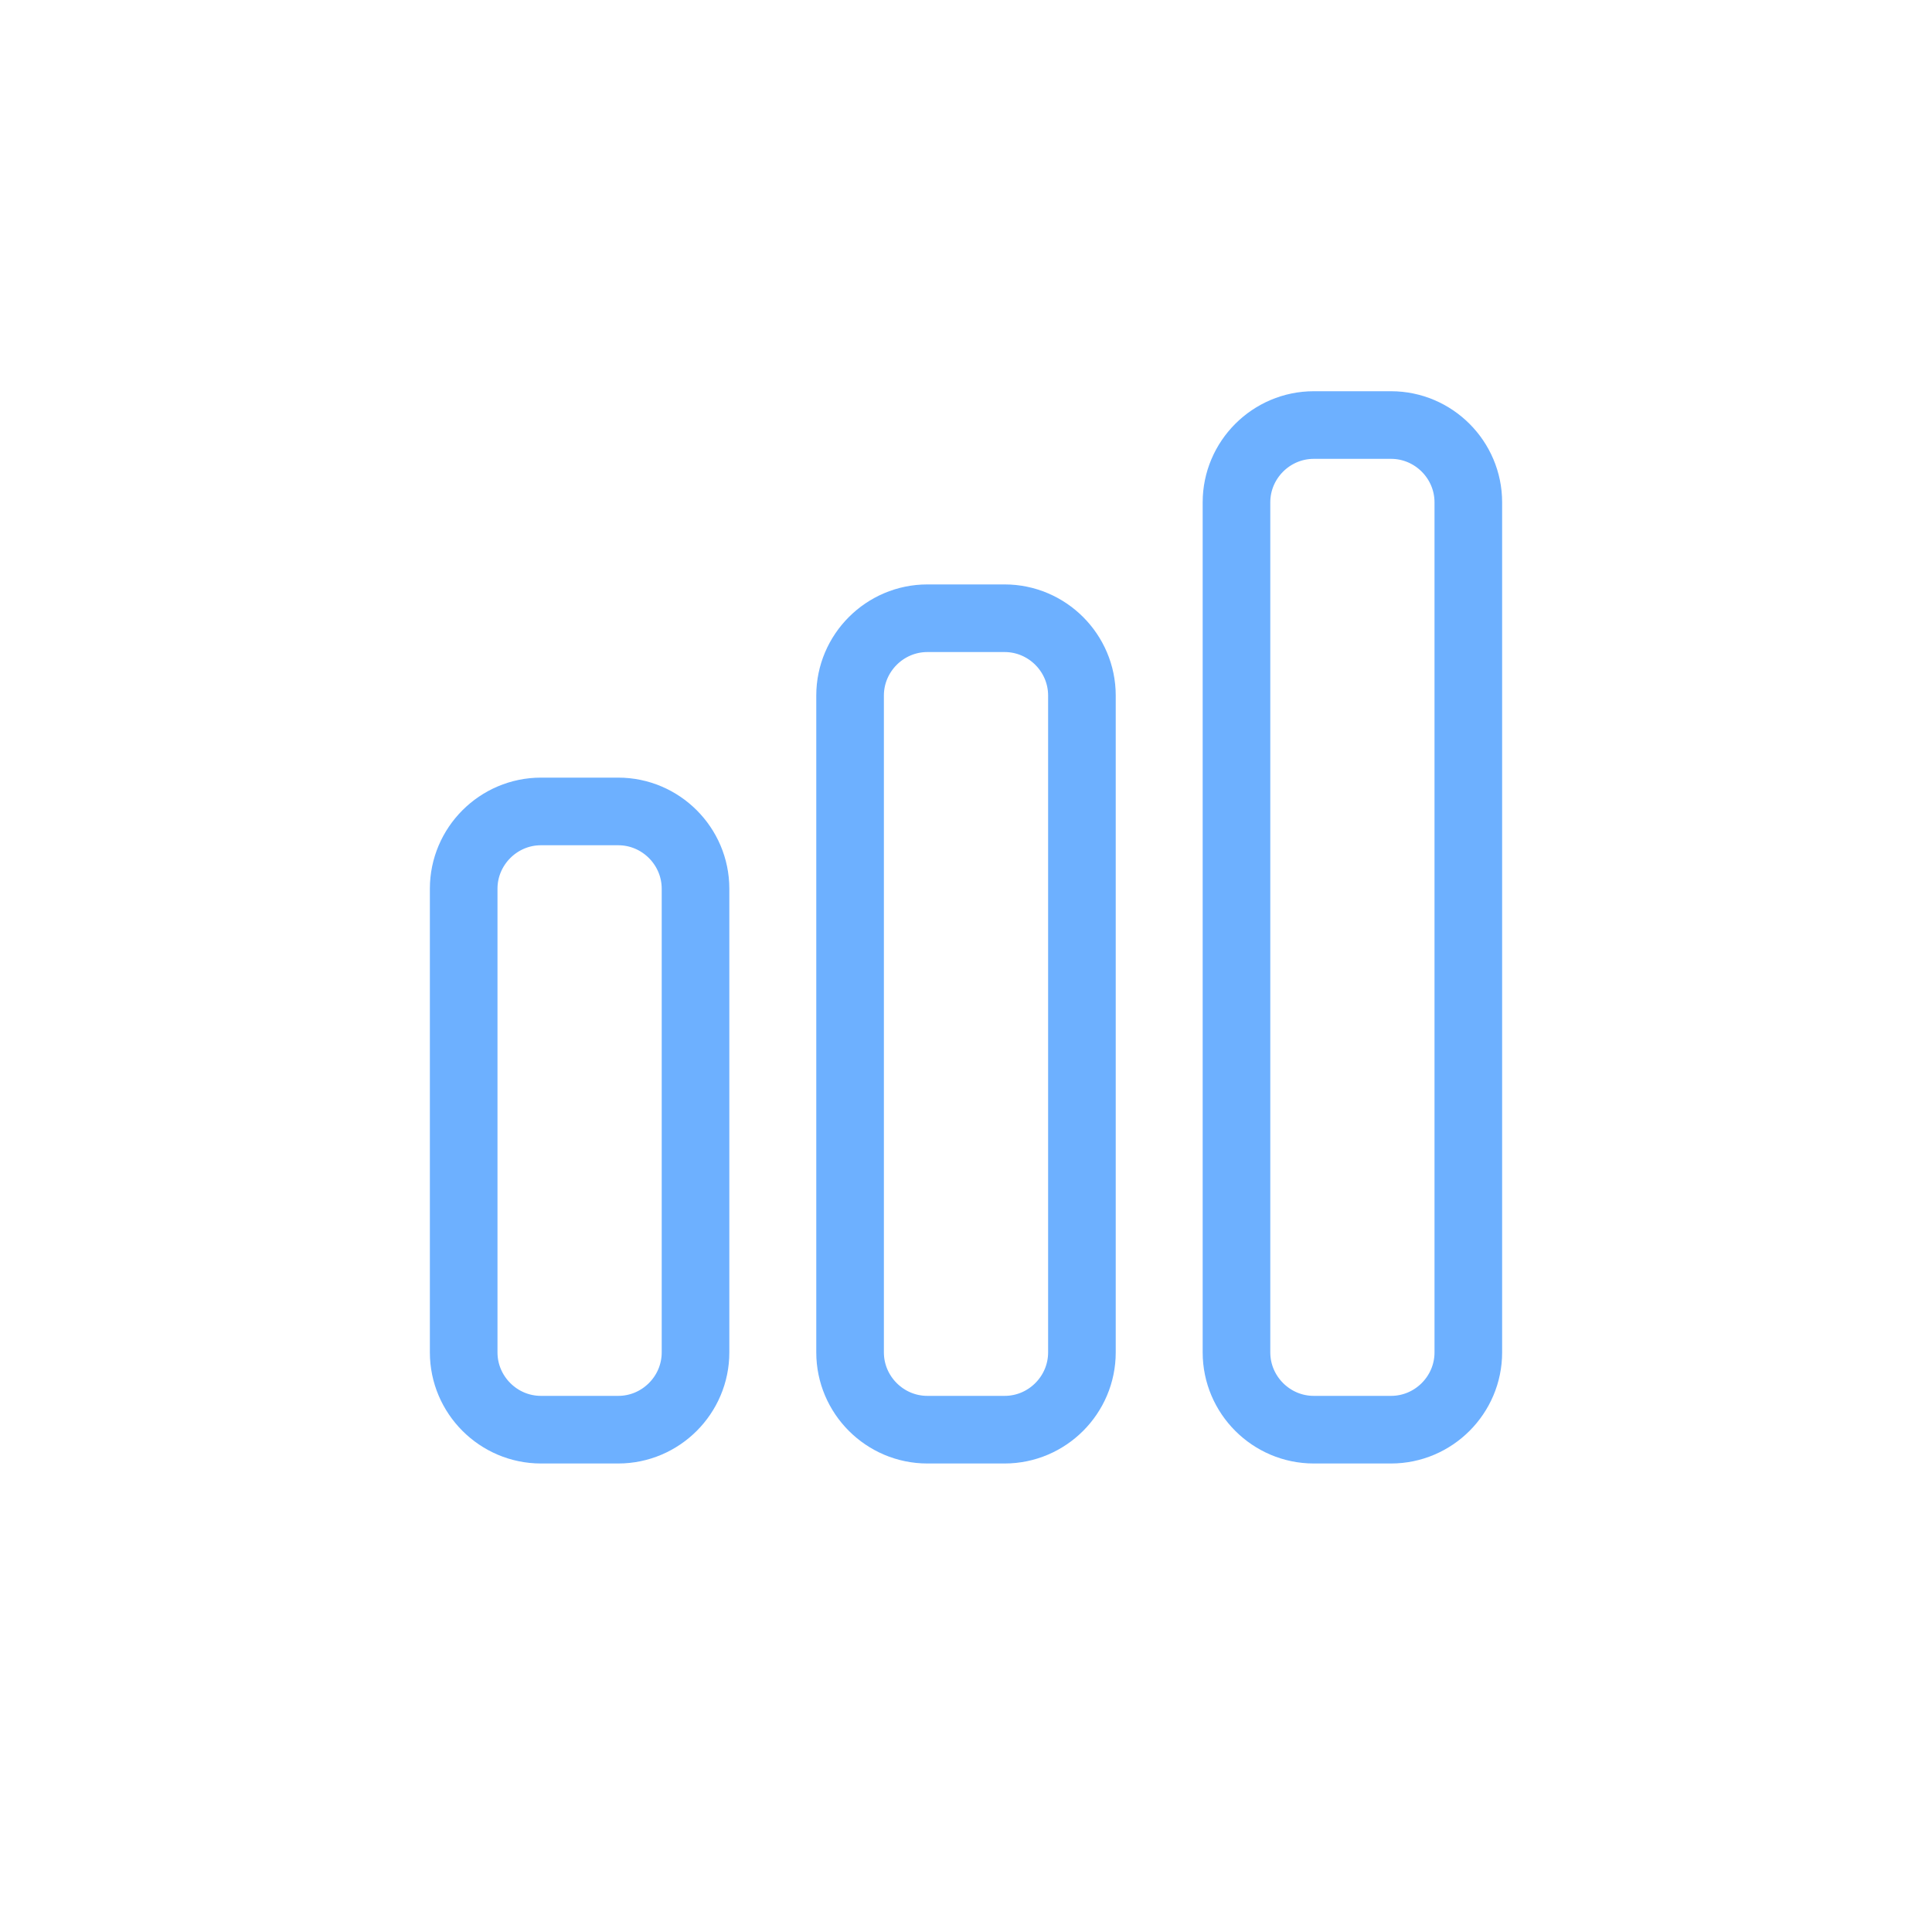 <svg xmlns="http://www.w3.org/2000/svg" viewBox="0 0 50 50" style="enable-background:new 0 0 50 50" xml:space="preserve"><style>.st1{fill:none;stroke:#6db0ff;stroke-width:1.75;stroke-miterlimit:10}</style><g id="Слой_2"><path class="st1" d="M16 37h-2c-1.1 0-2-.9-2-2V23c0-1.1.9-2 2-2h2c1.1 0 2 .9 2 2v12c0 1.1-.9 2-2 2zM26 37h-2c-1.1 0-2-.9-2-2V18c0-1.1.9-2 2-2h2c1.1 0 2 .9 2 2v17c0 1.1-.9 2-2 2zM36 37h-2c-1.1 0-2-.9-2-2V13c0-1.1.9-2 2-2h2c1.1 0 2 .9 2 2v22c0 1.1-.9 2-2 2z"/></g></svg>